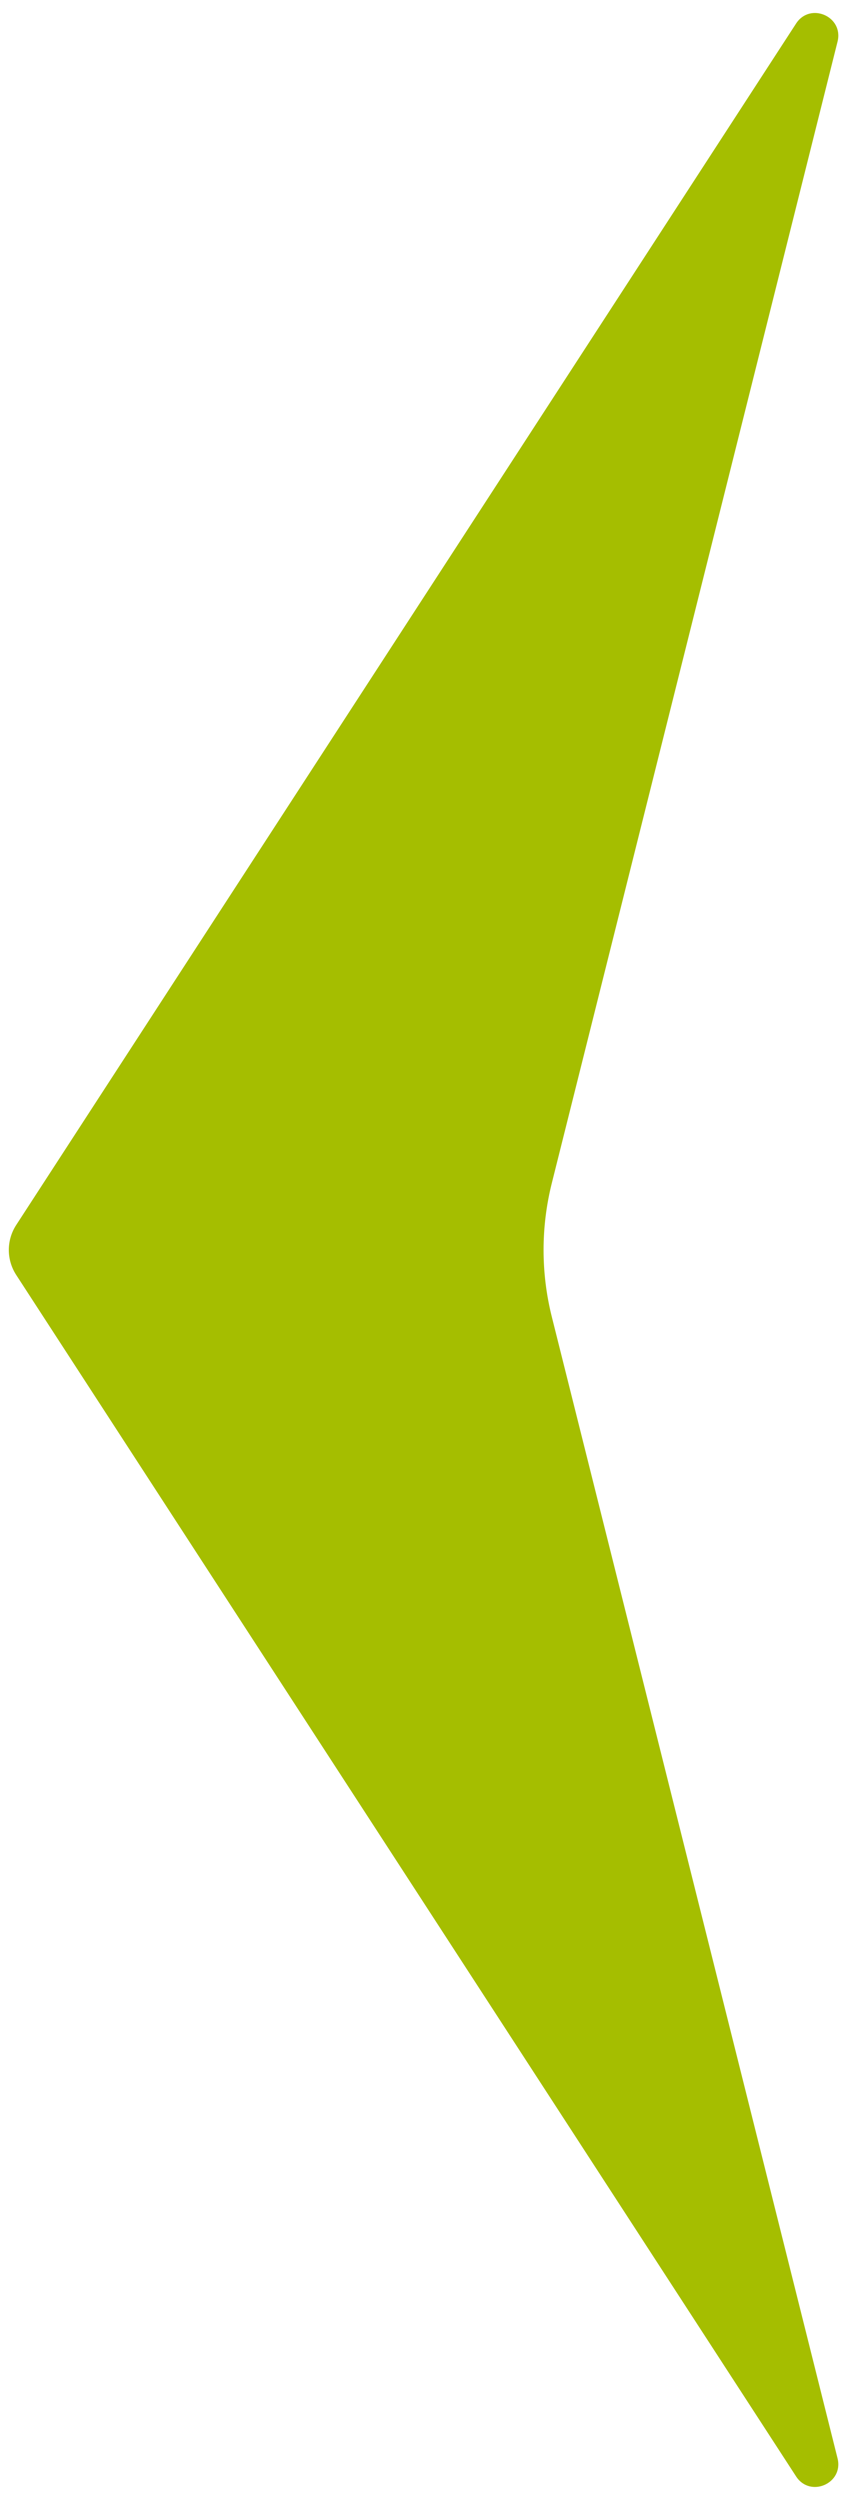 <svg width="37" height="109" viewBox="0 0 37 109" fill="none" xmlns="http://www.w3.org/2000/svg">
<path d="M0.708 55.59C0.277 54.927 0.277 54.073 0.708 53.41L34.735 1.026C35.35 0.079 36.818 0.719 36.544 1.814L24.077 51.584C23.597 53.498 23.597 55.502 24.077 57.416L36.544 107.186C36.818 108.281 35.35 108.921 34.735 107.974L0.708 55.59Z" fill="#A5BE00"/>
</svg>

